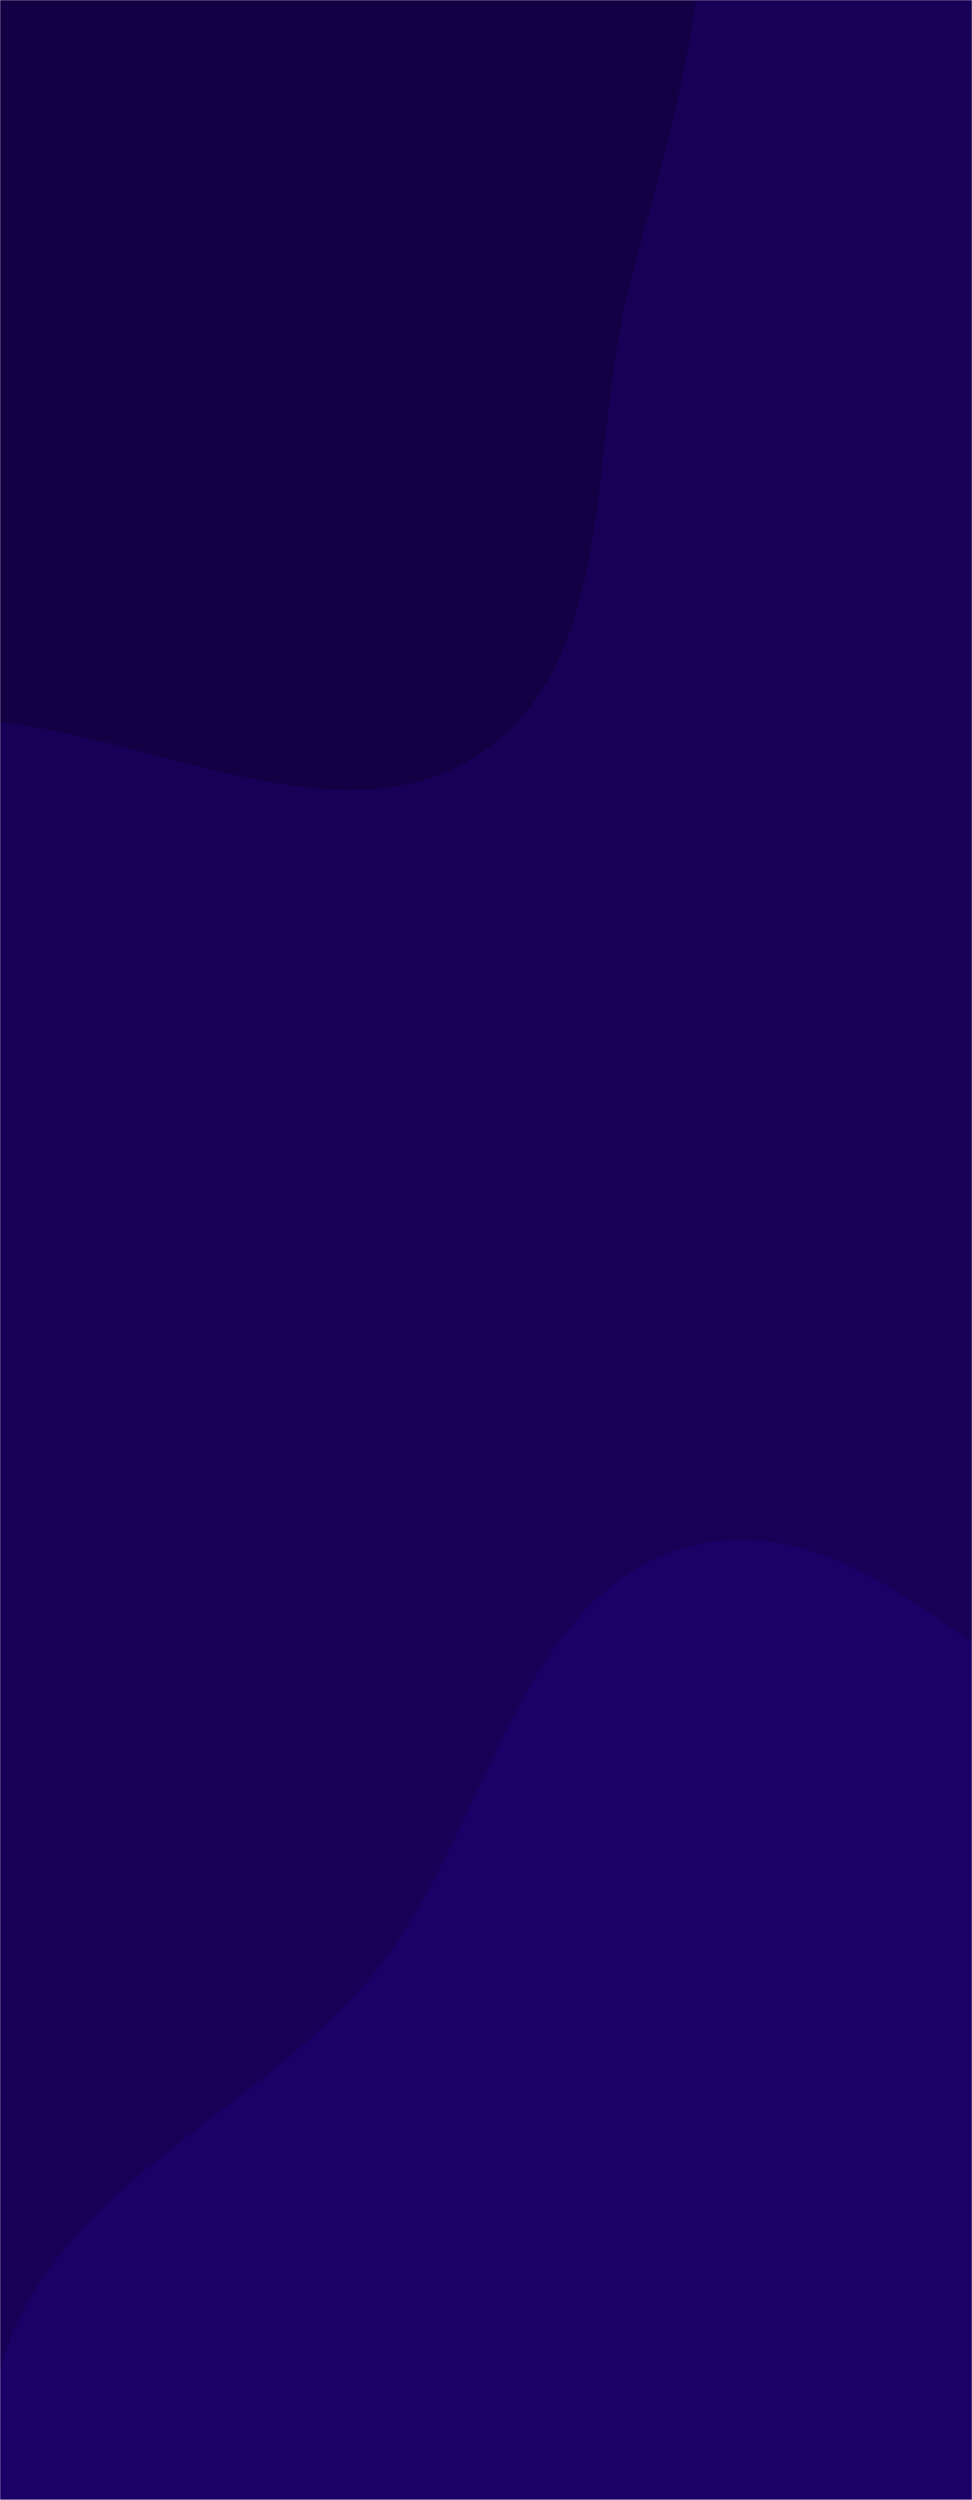 <svg xmlns="http://www.w3.org/2000/svg" version="1.1" xmlns:xlink="http://www.w3.org/1999/xlink" xmlns:svgjs="http://svgjs.dev/svgjs" width="560" height="1440" preserveAspectRatio="none" viewBox="0 0 560 1440"><g mask="url(&quot;#SvgjsMask1036&quot;)" fill="none"><rect width="560" height="1440" x="0" y="0" fill="rgba(23, 0, 85, 1)"></rect><path d="M0,416.079C94.316,426.091,200.242,486.917,278.261,432.983C356.733,378.736,338.613,257.895,362.445,165.523C381.804,90.49,404.795,19.26,404.996,-58.23C405.225,-146.759,420.609,-247.333,363.69,-315.139C306.711,-383.016,198.228,-363.75,117.619,-400.574C18.314,-445.939,-54.857,-569.225,-163.209,-555.84C-269.403,-542.721,-324.846,-422.807,-389.928,-337.874C-451.395,-257.658,-531.176,-177.356,-530.668,-76.299C-530.17,22.686,-440.36,93.303,-387.34,176.892C-342.247,247.984,-314.348,333.443,-242.718,377.676C-171.582,421.603,-83.139,407.253,0,416.079" fill="#120044"></path><path d="M560 1883.513C668.107 1906.023 789.792 2001.616 879.981 1937.9 971.547 1873.211 897.071 1717.151 941.301 1614.134 983.89 1514.937 1125.524 1466.11 1128.867 1358.209 1132.171 1251.572 1042.679 1159.741 957.362 1095.684 879.994 1037.595 773.253 1056.376 682.436 1023.022 582.407 986.284 502.078 864.84 398.648 890.485 296.123 915.906 281.311 1058.758 213.084 1139.396 145.977 1218.711 31.831 1260.309 1.636 1359.719-29.664 1462.767-9.445 1583.362 51.202 1672.36 109.247 1757.539 220.344 1780.866 315.547 1820.376 394.884 1853.301 475.906 1866.003 560 1883.513" fill="#1c0066"></path></g><defs><mask id="SvgjsMask1036"><rect width="560" height="1440" fill="#ffffff"></rect></mask></defs></svg>